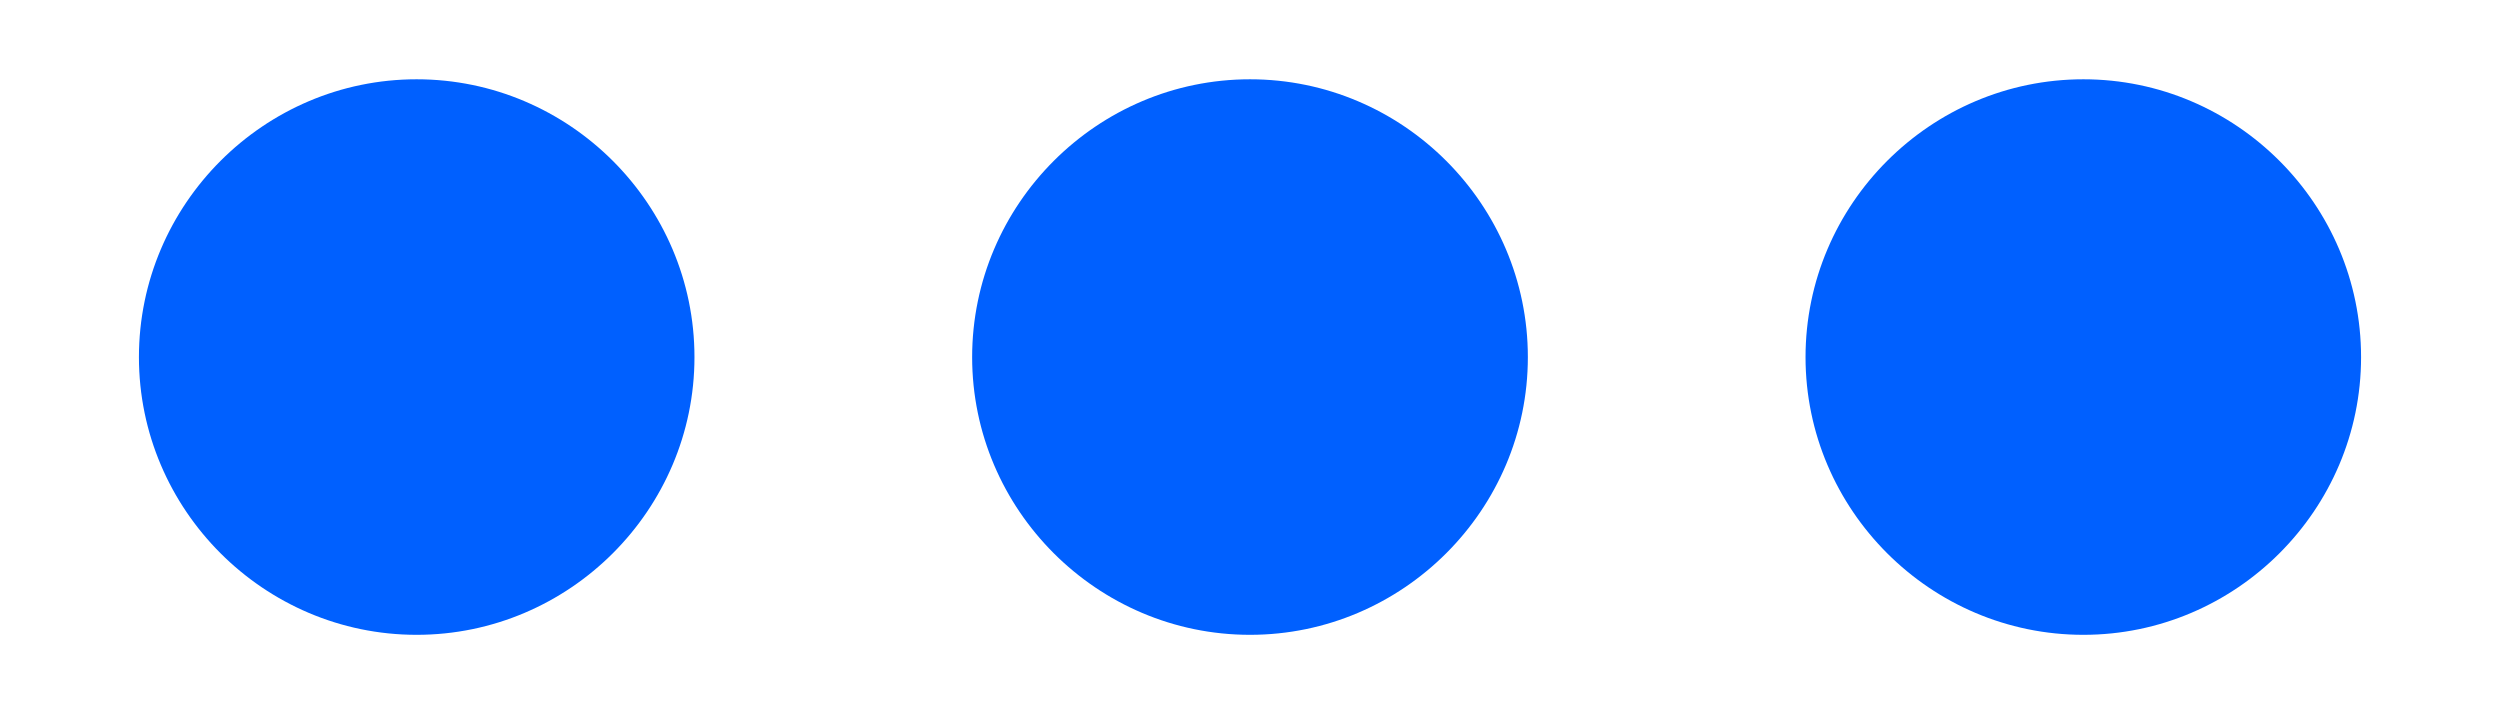 <svg width="14" height="4" viewBox="0 0 14 4" fill="none" xmlns="http://www.w3.org/2000/svg">
<path d="M7 0.444C6.144 0.444 5.444 1.144 5.444 2C5.444 2.855 6.144 3.555 7 3.555C7.856 3.555 8.556 2.855 8.556 2C8.556 1.144 7.856 0.444 7 0.444ZM11.667 0.444C10.811 0.444 10.111 1.144 10.111 2C10.111 2.855 10.811 3.555 11.667 3.555C12.522 3.555 13.222 2.855 13.222 2C13.222 1.144 12.522 0.444 11.667 0.444ZM2.333 0.444C1.478 0.444 0.778 1.144 0.778 2C0.778 2.855 1.478 3.555 2.333 3.555C3.189 3.555 3.889 2.855 3.889 2C3.889 1.144 3.189 0.444 2.333 0.444Z" fill="#0060FF"/>
</svg>
